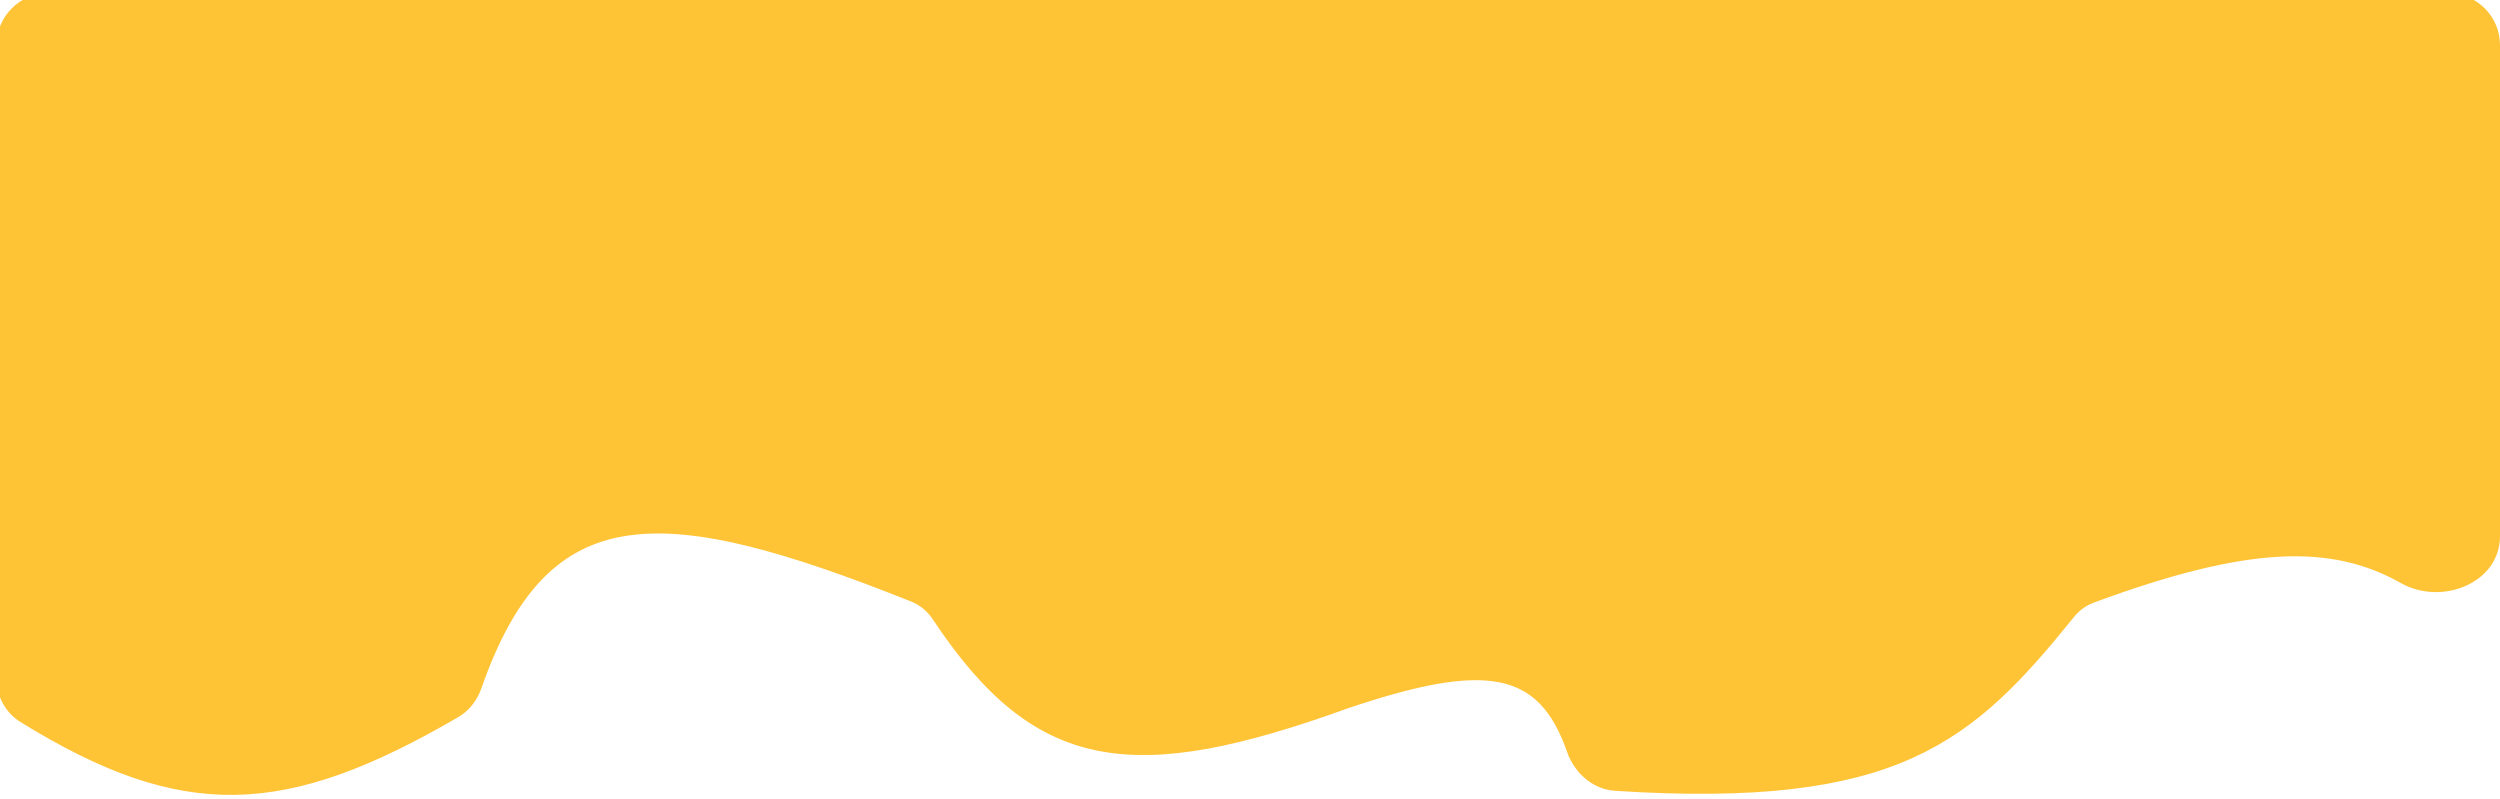 <svg width="360" height="115" viewBox="0 0 360 115" fill="none" xmlns="http://www.w3.org/2000/svg">
<path d="M65.713 102.85C41.059 117.178 26.452 117.916 3.203 103.539C1.194 102.297 0 100.077 0 97.715V6.5C0 2.634 3.134 -0.5 7 -0.5H352.5C356.366 -0.5 359.5 2.634 359.5 6.5V77.212C359.5 83.569 351.526 86.659 345.99 83.534C335.815 77.791 323.646 78.043 301.304 86.322C300.133 86.756 299.087 87.519 298.302 88.491C283.733 106.531 273.222 115.998 232.619 113.381C229.578 113.185 227.115 110.947 226.113 108.07C221.91 96.006 213.866 94.808 194 101.5C163.122 112.667 149.31 110.888 134.727 88.894C133.918 87.675 132.754 86.696 131.394 86.155C95.213 71.736 78.632 70.951 68.839 98.976C68.276 100.589 67.19 101.992 65.713 102.85Z" fill="#FFC436" stroke="#FFC436"/>
</svg>
